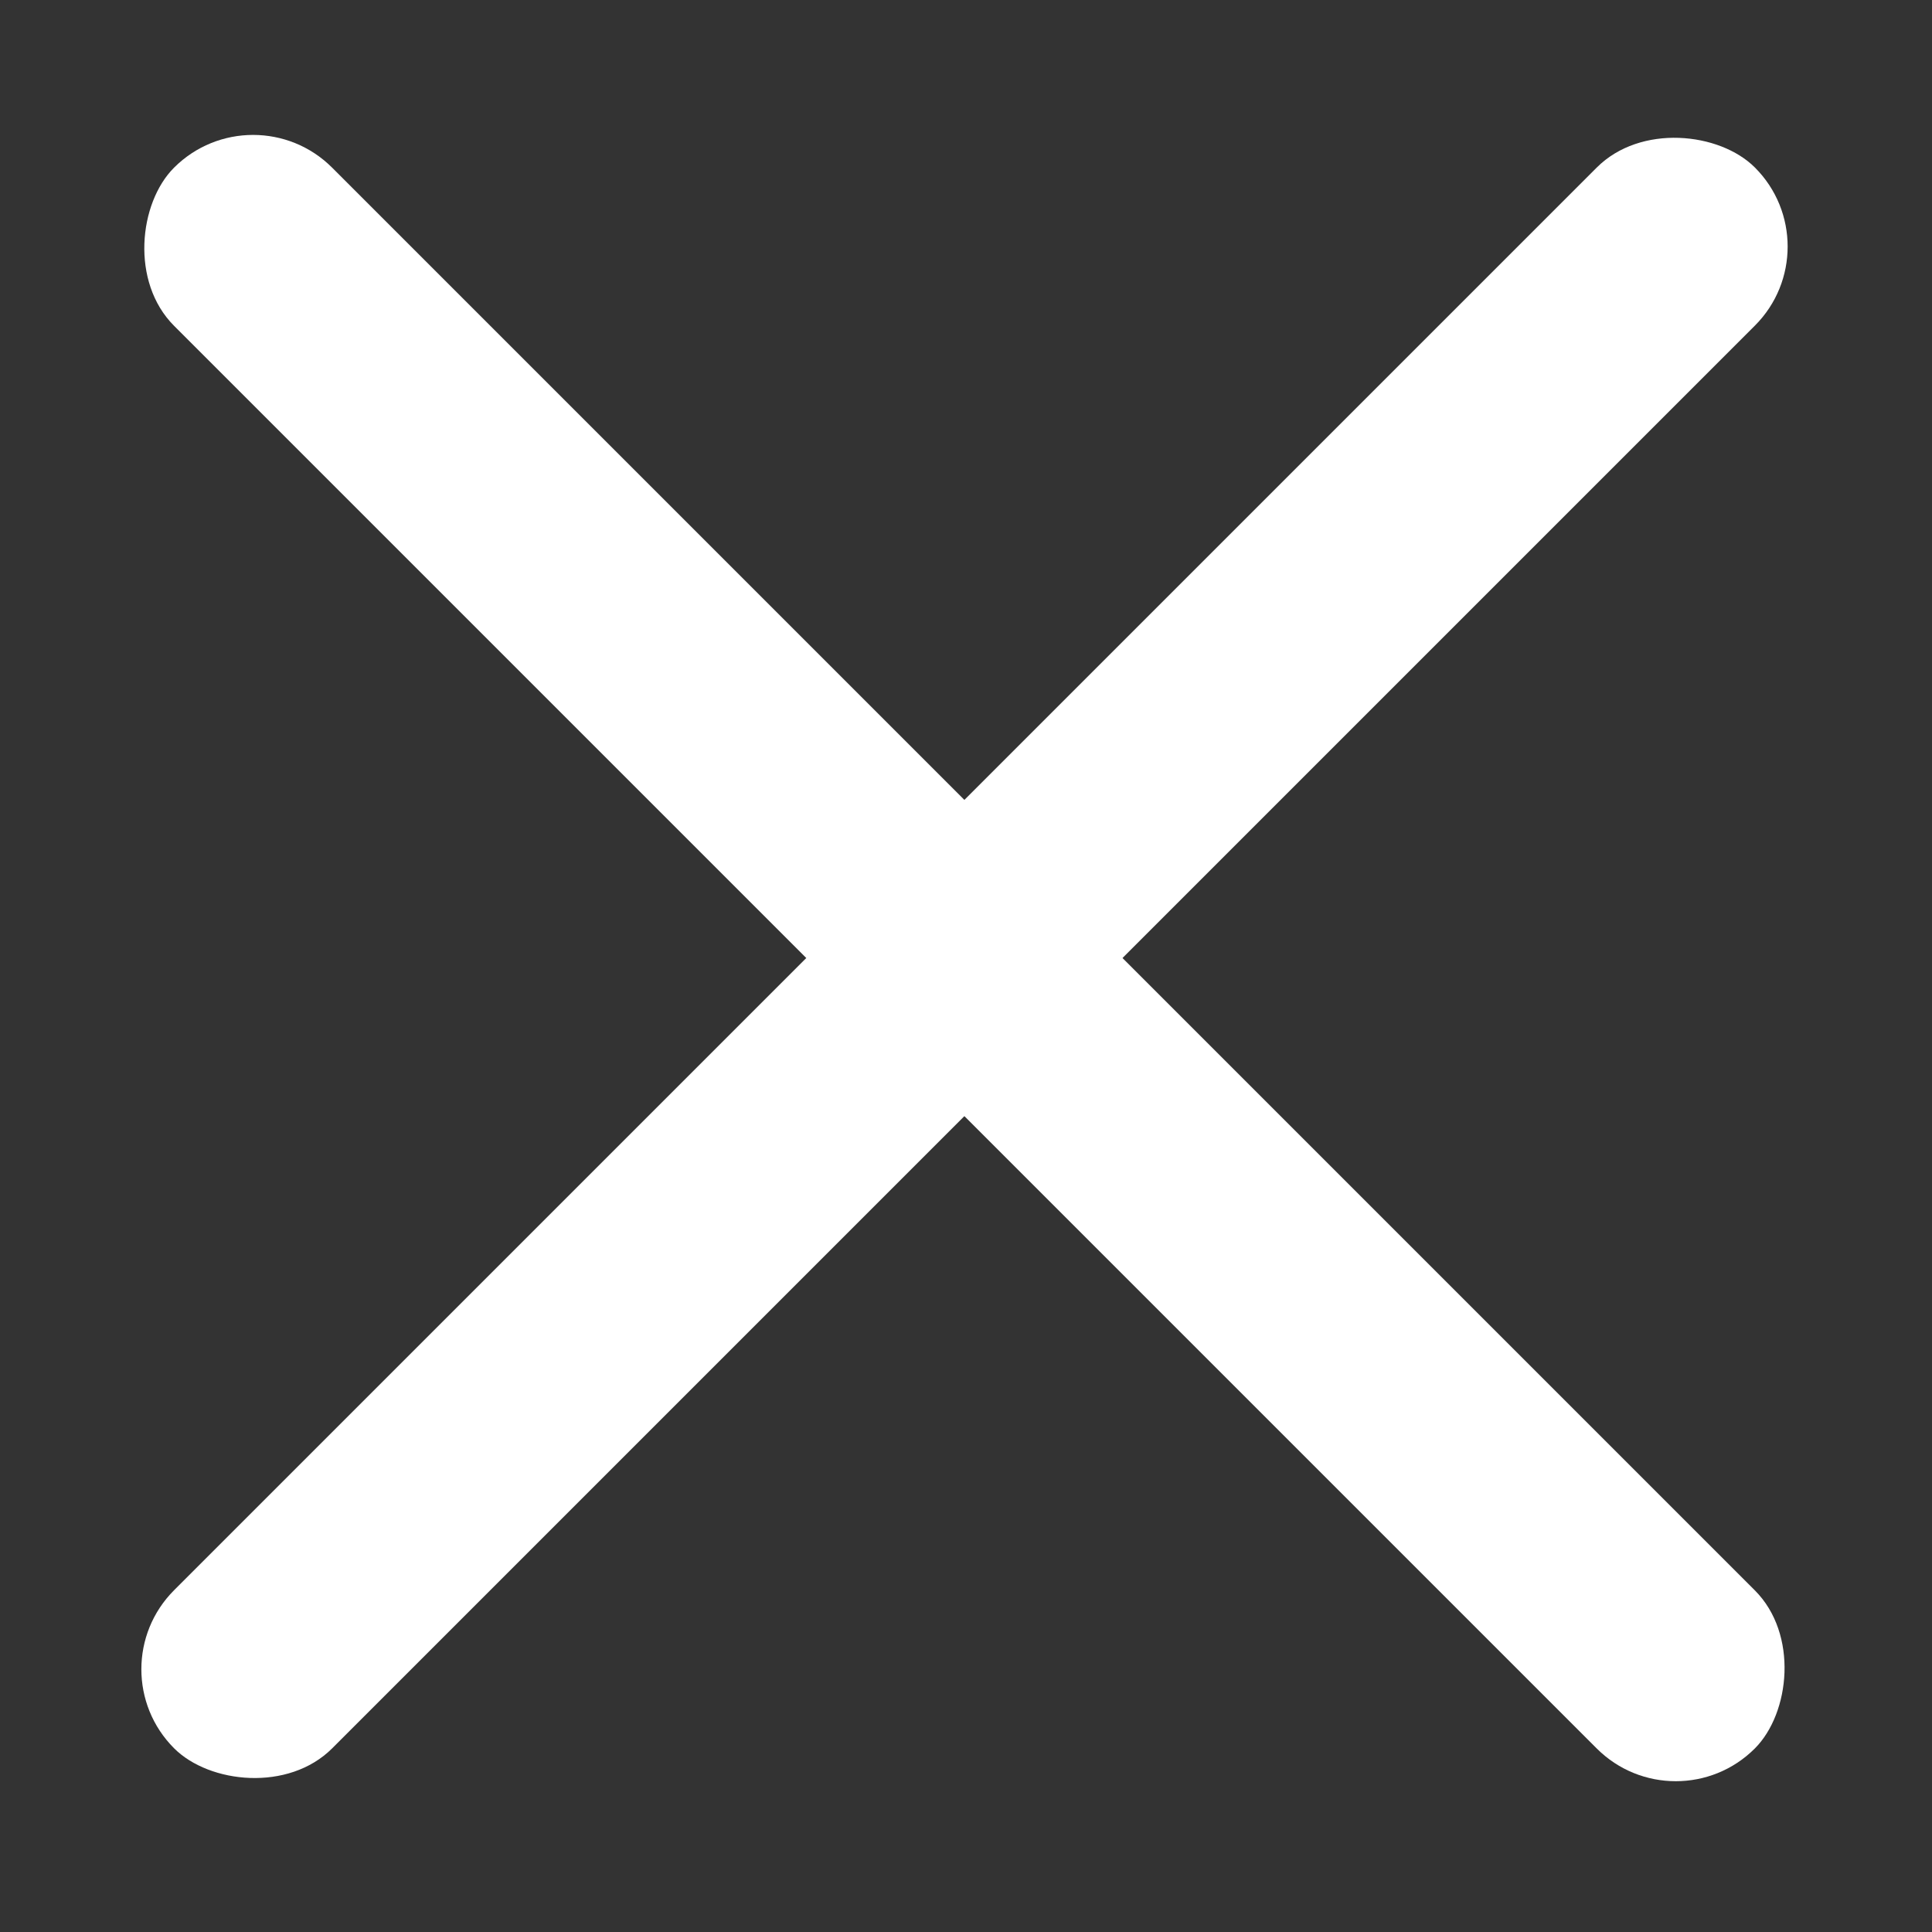 <svg width="15" height="15" viewBox="0 0 15 15" fill="none" xmlns="http://www.w3.org/2000/svg">
<rect x="0" y="0" width="15" height="15" fill="#333333" stroke="none"/>
<rect x="0.738" y="12.96" width="17.357" height="1.736" rx="0.868" transform="rotate(-45 0.738 12.96)" fill="white"/>
<rect x="1.965" y="0.688" width="17.357" height="1.736" rx="0.868" transform="rotate(45 1.965 0.688)" fill="white"/>
</svg>
